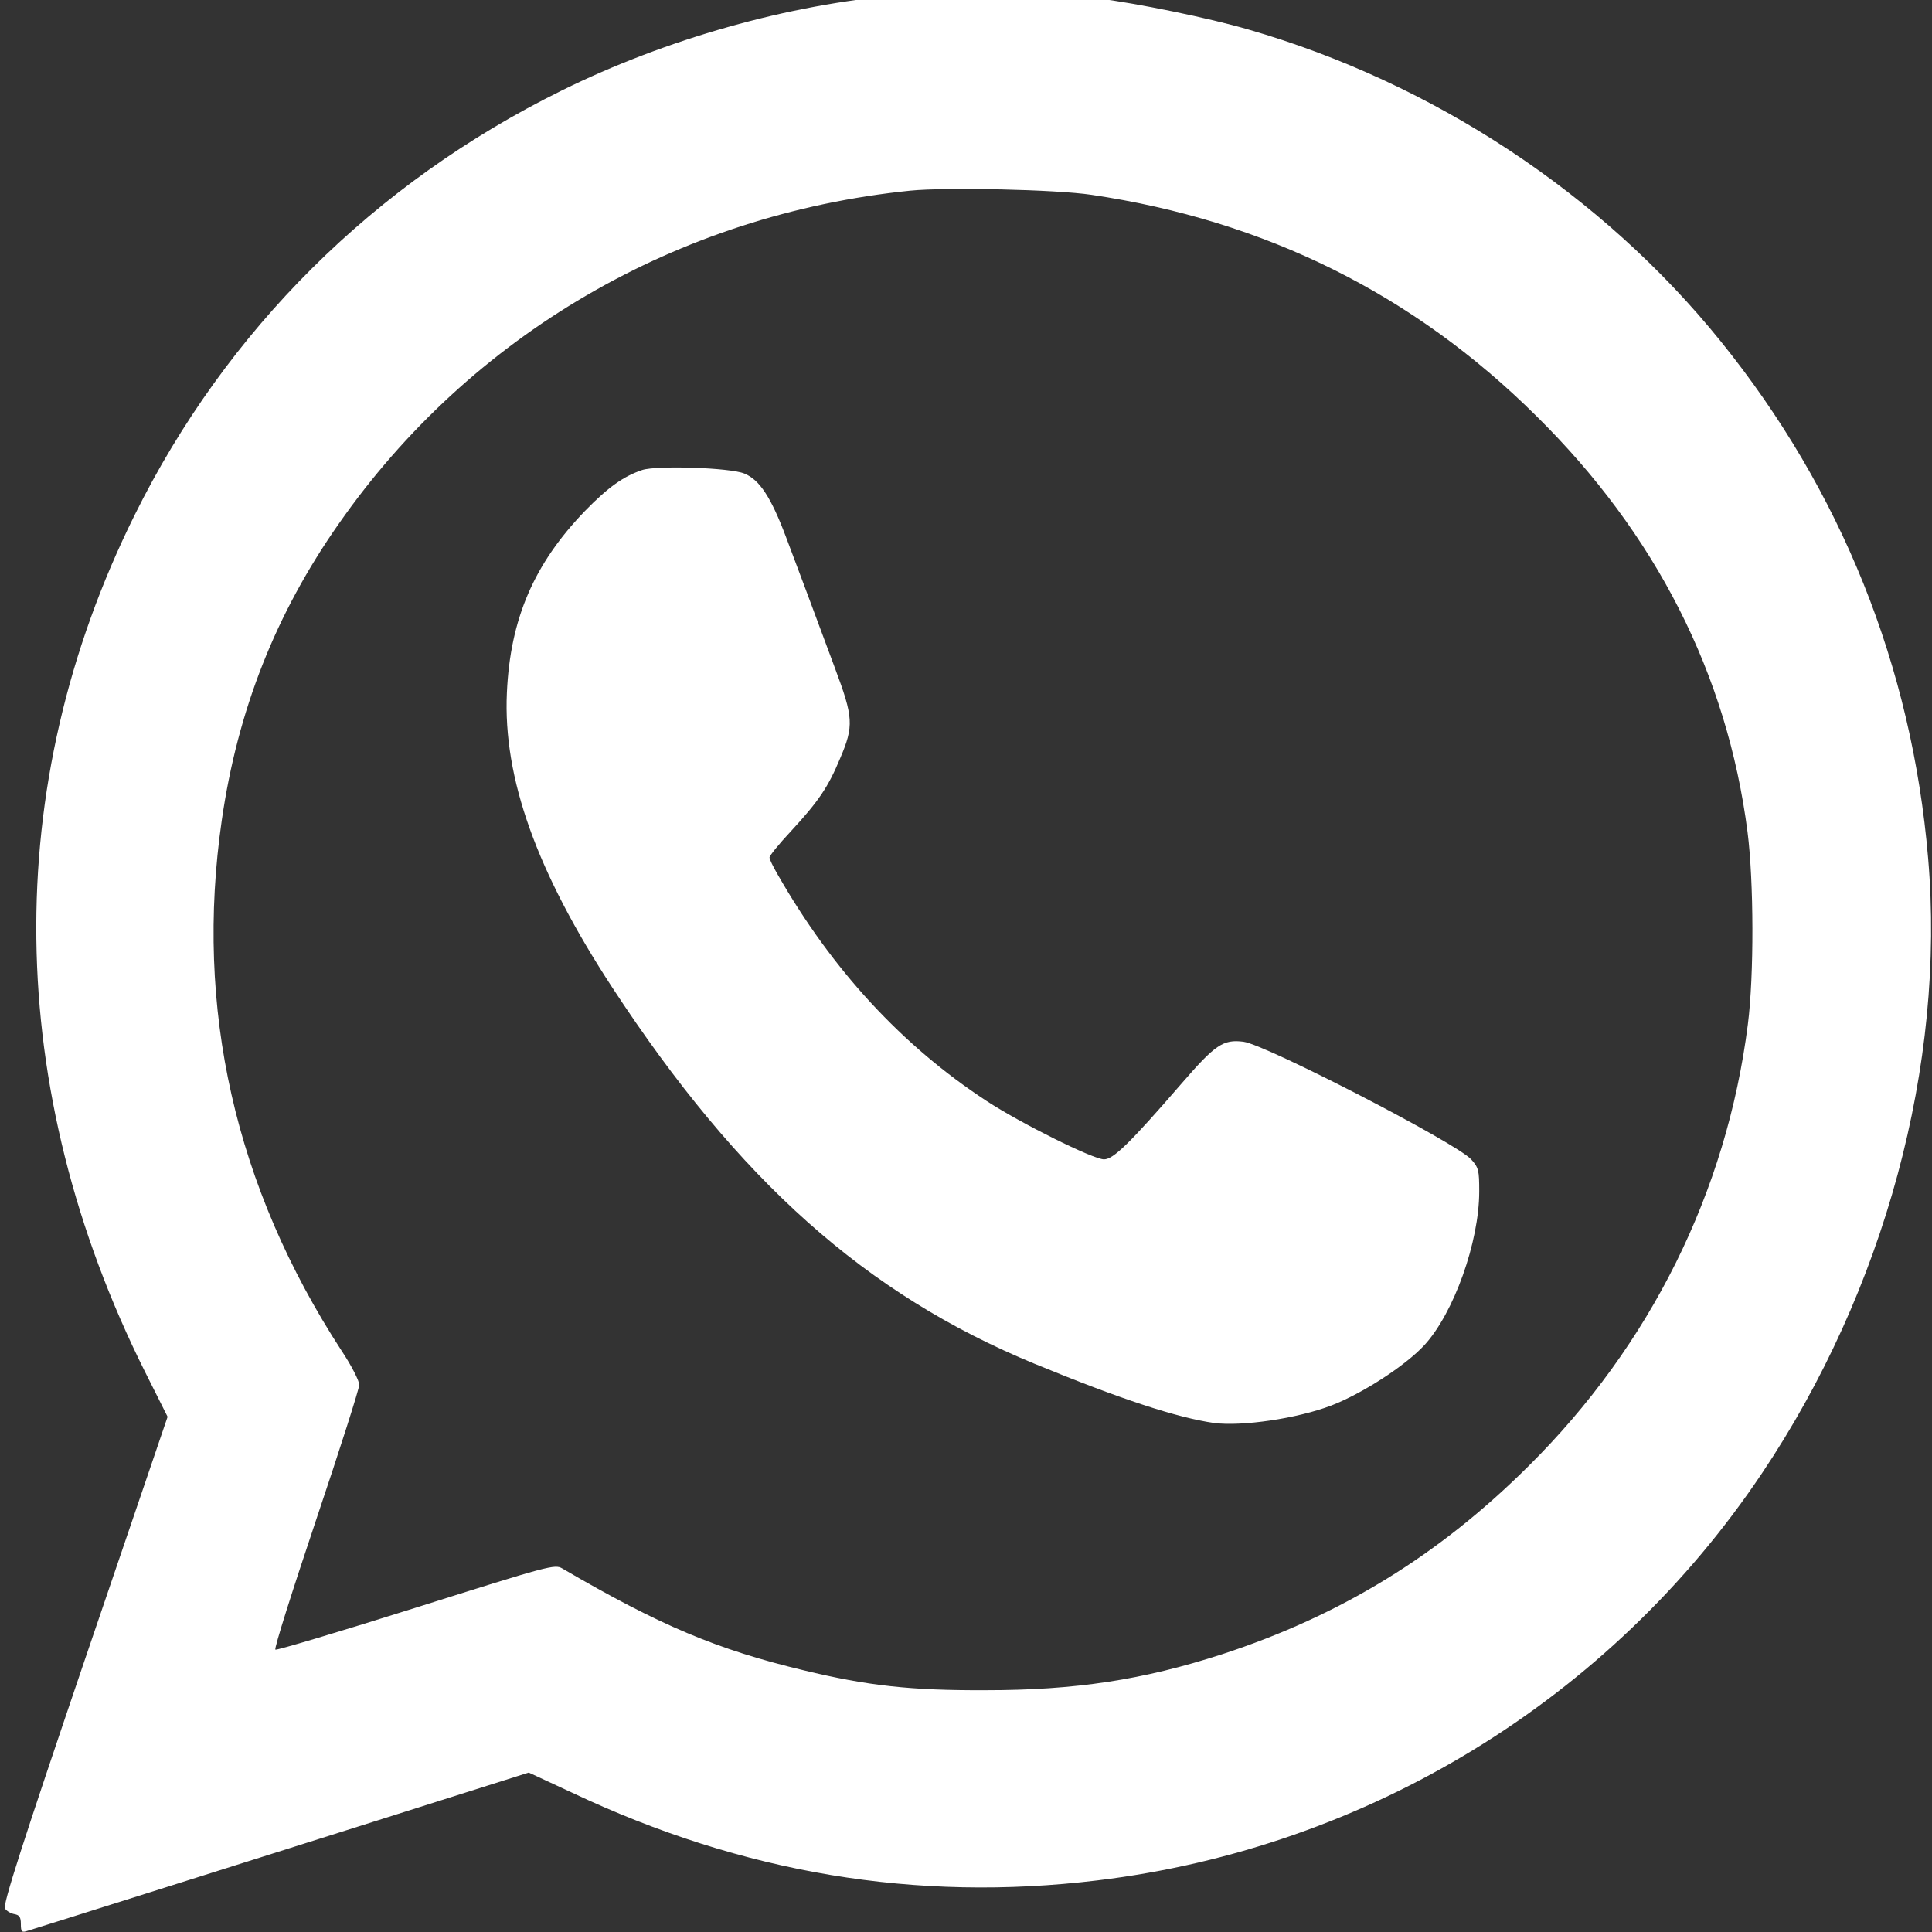 <?xml version="1.0" encoding="UTF-8" standalone="no"?>
<svg
   version="1.0"
   width="800"
   height="800"
   viewBox="0 0 600 600"
   preserveAspectRatio="xMidYMid"
   id="svg568"
   sodipodi:docname="whatsapp.svg"
   inkscape:version="1.2.2 (732a01da63, 2022-12-09)"
   xmlns:inkscape="http://www.inkscape.org/namespaces/inkscape"
   xmlns:sodipodi="http://sodipodi.sourceforge.net/DTD/sodipodi-0.dtd"
   xmlns="http://www.w3.org/2000/svg"
   xmlns:svg="http://www.w3.org/2000/svg">
  <rect x="0" y="0" width="600" height="600" fill="#333333" stroke="none"/>
  <defs
     id="defs572" />
  <sodipodi:namedview
     id="namedview570"
     pagecolor="#505050"
     bordercolor="#eeeeee"
     borderopacity="1"
     inkscape:showpageshadow="0"
     inkscape:pageopacity="0"
     inkscape:pagecheckerboard="0"
     inkscape:deskcolor="#505050"
     inkscape:document-units="pt"
     showgrid="false"
     inkscape:zoom="1.3906433"
     inkscape:cx="349.47855"
     inkscape:cy="33.078216"
     inkscape:window-width="1920"
     inkscape:window-height="991"
     inkscape:window-x="-9"
     inkscape:window-y="-9"
     inkscape:window-maximized="1"
     inkscape:current-layer="svg568" />
  <g
     transform="matrix(0.093,0,0,-0.092,-295.773,626.848)"
     fill="#000000"
     stroke="none"
     id="g566"
     style="fill:#ffffff">
    <path
       d="M 6185,6830 C 5815,6799 5404,6682 5056,6508 4429,6195 3936,5699 3630,5075 3180,4159 3193,3137 3665,2182 l 75,-151 -277,-822 C 3255,590 3189,383 3197,371 c 6,-9 20,-17 32,-19 16,-3 21,-10 21,-33 0,-27 3,-30 23,-23 71,22 647,206 1123,358 l 550,176 145,-68 c 569,-272 1149,-370 1754,-296 902,110 1714,612 2219,1374 409,616 614,1380 555,2077 -54,646 -290,1241 -693,1745 -396,496 -960,872 -1577,1052 -132,39 -369,88 -509,106 -115,15 -519,21 -655,10 z m 640,-674 c 580,-87 1074,-334 1485,-746 400,-399 638,-872 706,-1405 21,-166 22,-485 1,-650 -71,-565 -326,-1083 -732,-1490 -300,-302 -628,-505 -1025,-636 -263,-86 -487,-121 -790,-121 -249,-1 -392,15 -605,67 -290,70 -482,152 -807,344 -25,15 -43,10 -488,-132 -254,-81 -466,-145 -470,-142 -5,3 57,200 136,438 79,237 144,443 144,456 0,13 -26,65 -59,115 -356,553 -491,1156 -400,1791 53,371 180,697 391,1001 440,637 1131,1044 1908,1124 119,12 486,4 605,-14 z"
       id="path562"
       style="fill:#ffffff" />
    <path
       d="m 5325,5227 c -62,-21 -114,-58 -191,-138 -170,-178 -250,-364 -261,-614 -13,-287 99,-604 352,-995 423,-653 848,-1036 1410,-1270 288,-120 476,-182 600,-200 93,-12 277,15 391,59 103,40 247,134 311,204 98,108 183,348 183,519 0,71 -2,80 -27,108 -51,56 -685,387 -760,397 -68,9 -95,-10 -207,-141 -174,-203 -228,-256 -259,-256 -36,0 -277,121 -392,197 -281,186 -515,441 -698,765 -15,26 -27,51 -27,57 0,6 32,46 71,88 94,103 125,150 165,247 46,109 44,138 -17,303 -88,240 -116,315 -164,444 -50,134 -88,193 -139,214 -47,20 -292,28 -341,12 z"
       id="path564"
       style="fill:#ffffff" />
  </g>
</svg>
